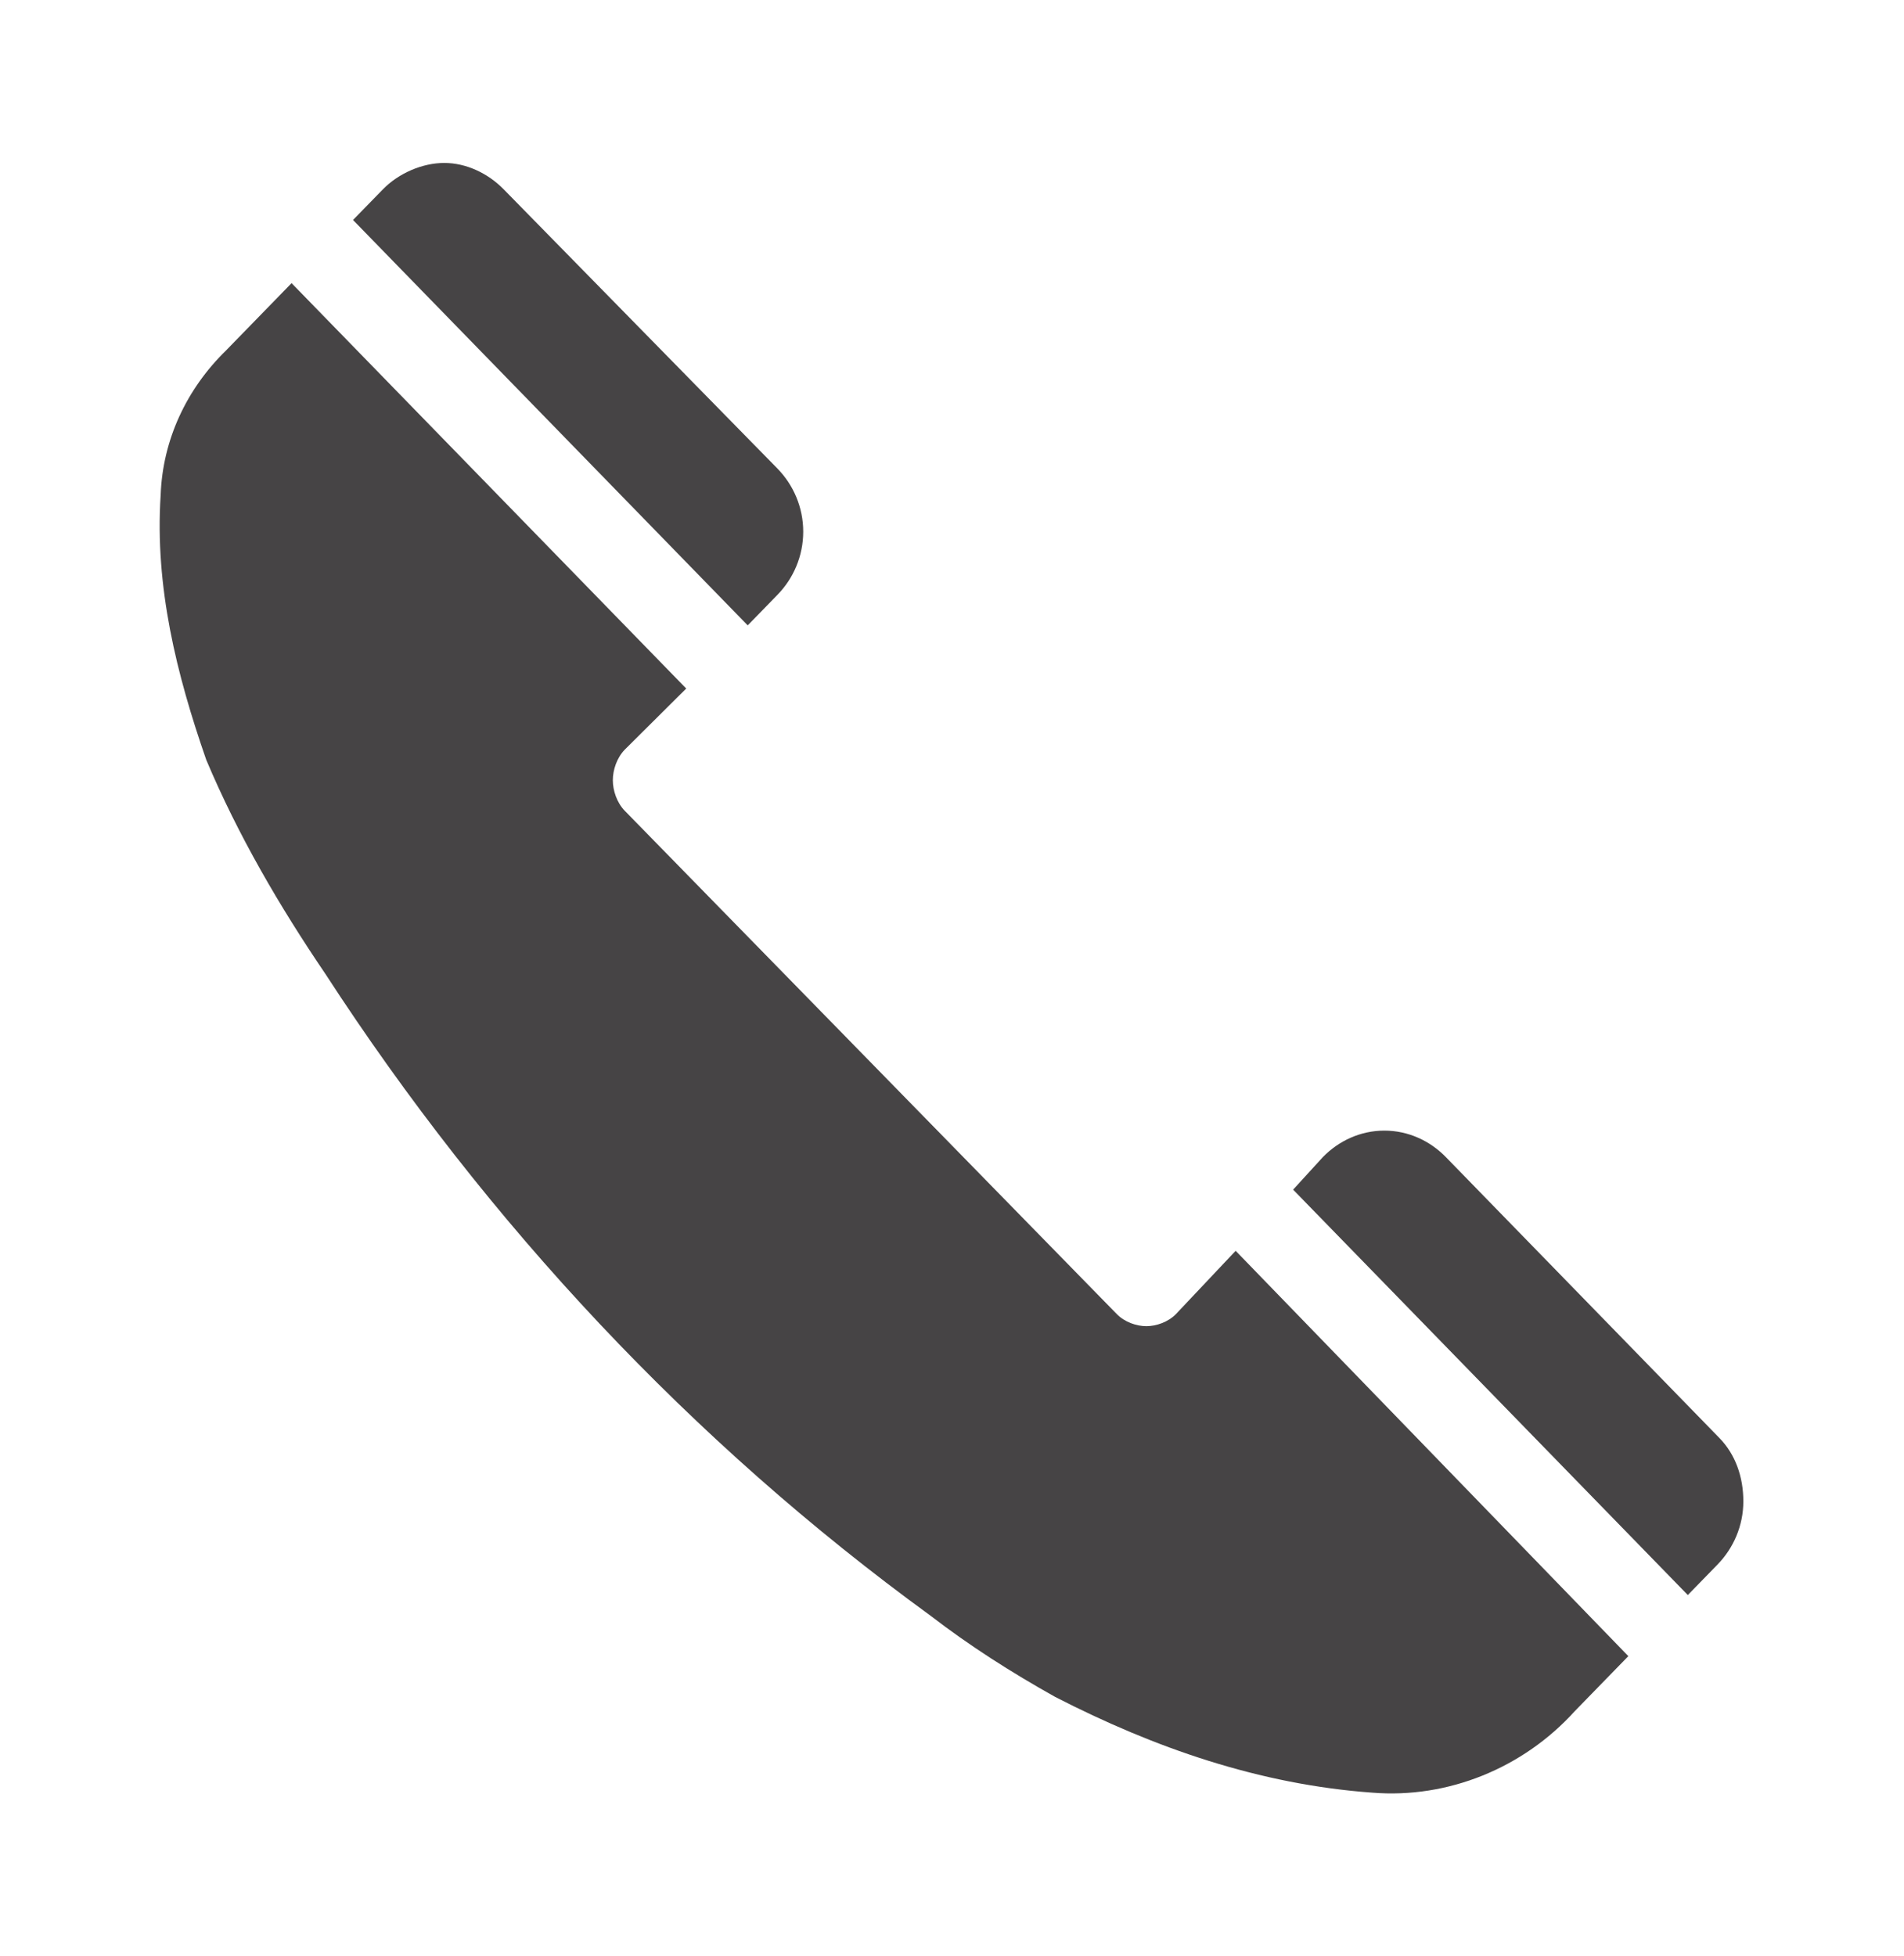 <svg width="37" height="38" xmlns="http://www.w3.org/2000/svg" xmlns:xlink="http://www.w3.org/1999/xlink" xml:space="preserve" overflow="hidden"><g transform="translate(-18 -263)"><path d="M15.108 11.254C15.417 10.946 15.609 10.522 15.609 10.059 15.609 9.597 15.417 9.173 15.108 8.865L9.79 3.584C9.481 3.276 9.057 3.083 8.633 3.083 8.209 3.083 7.747 3.276 7.439 3.584L6.86 4.162 14.53 11.832 15.108 11.254Z" fill="#464445" transform="matrix(1 0 0 1.027 18 263)"/><path d="M22.855 24.859C22.701 25.014 22.47 25.091 22.277 25.091 22.084 25.091 21.853 25.014 21.699 24.859L12.141 15.34C11.986 15.185 11.909 14.954 11.909 14.761 11.909 14.569 11.986 14.338 12.141 14.183L13.335 13.027 5.666 5.357C5.165 5.858 4.702 6.321 4.394 6.629 3.623 7.361 3.16 8.325 3.122 9.366 3.006 11.1 3.43 12.757 4.008 14.376 4.625 15.802 5.434 17.151 6.321 18.423 9.481 23.163 13.451 27.288 18.076 30.564 18.847 31.142 19.656 31.643 20.504 32.105 22.431 33.069 24.474 33.763 26.671 33.917 28.135 34.032 29.6 33.454 30.602 32.375L31.643 31.334 24.012 23.665 22.855 24.859Z" fill="#464445" transform="matrix(1 0 0 1.027 18 263)"/><path d="M33.416 27.21 28.097 21.892C27.788 21.583 27.365 21.391 26.902 21.391 26.44 21.391 26.016 21.583 25.707 21.892L25.129 22.508 32.799 30.178 33.377 29.6C33.685 29.292 33.878 28.868 33.878 28.405 33.878 27.943 33.724 27.519 33.416 27.21Z" fill="#464445" transform="matrix(1 0 0 1.027 18 263)"/></g></svg>
